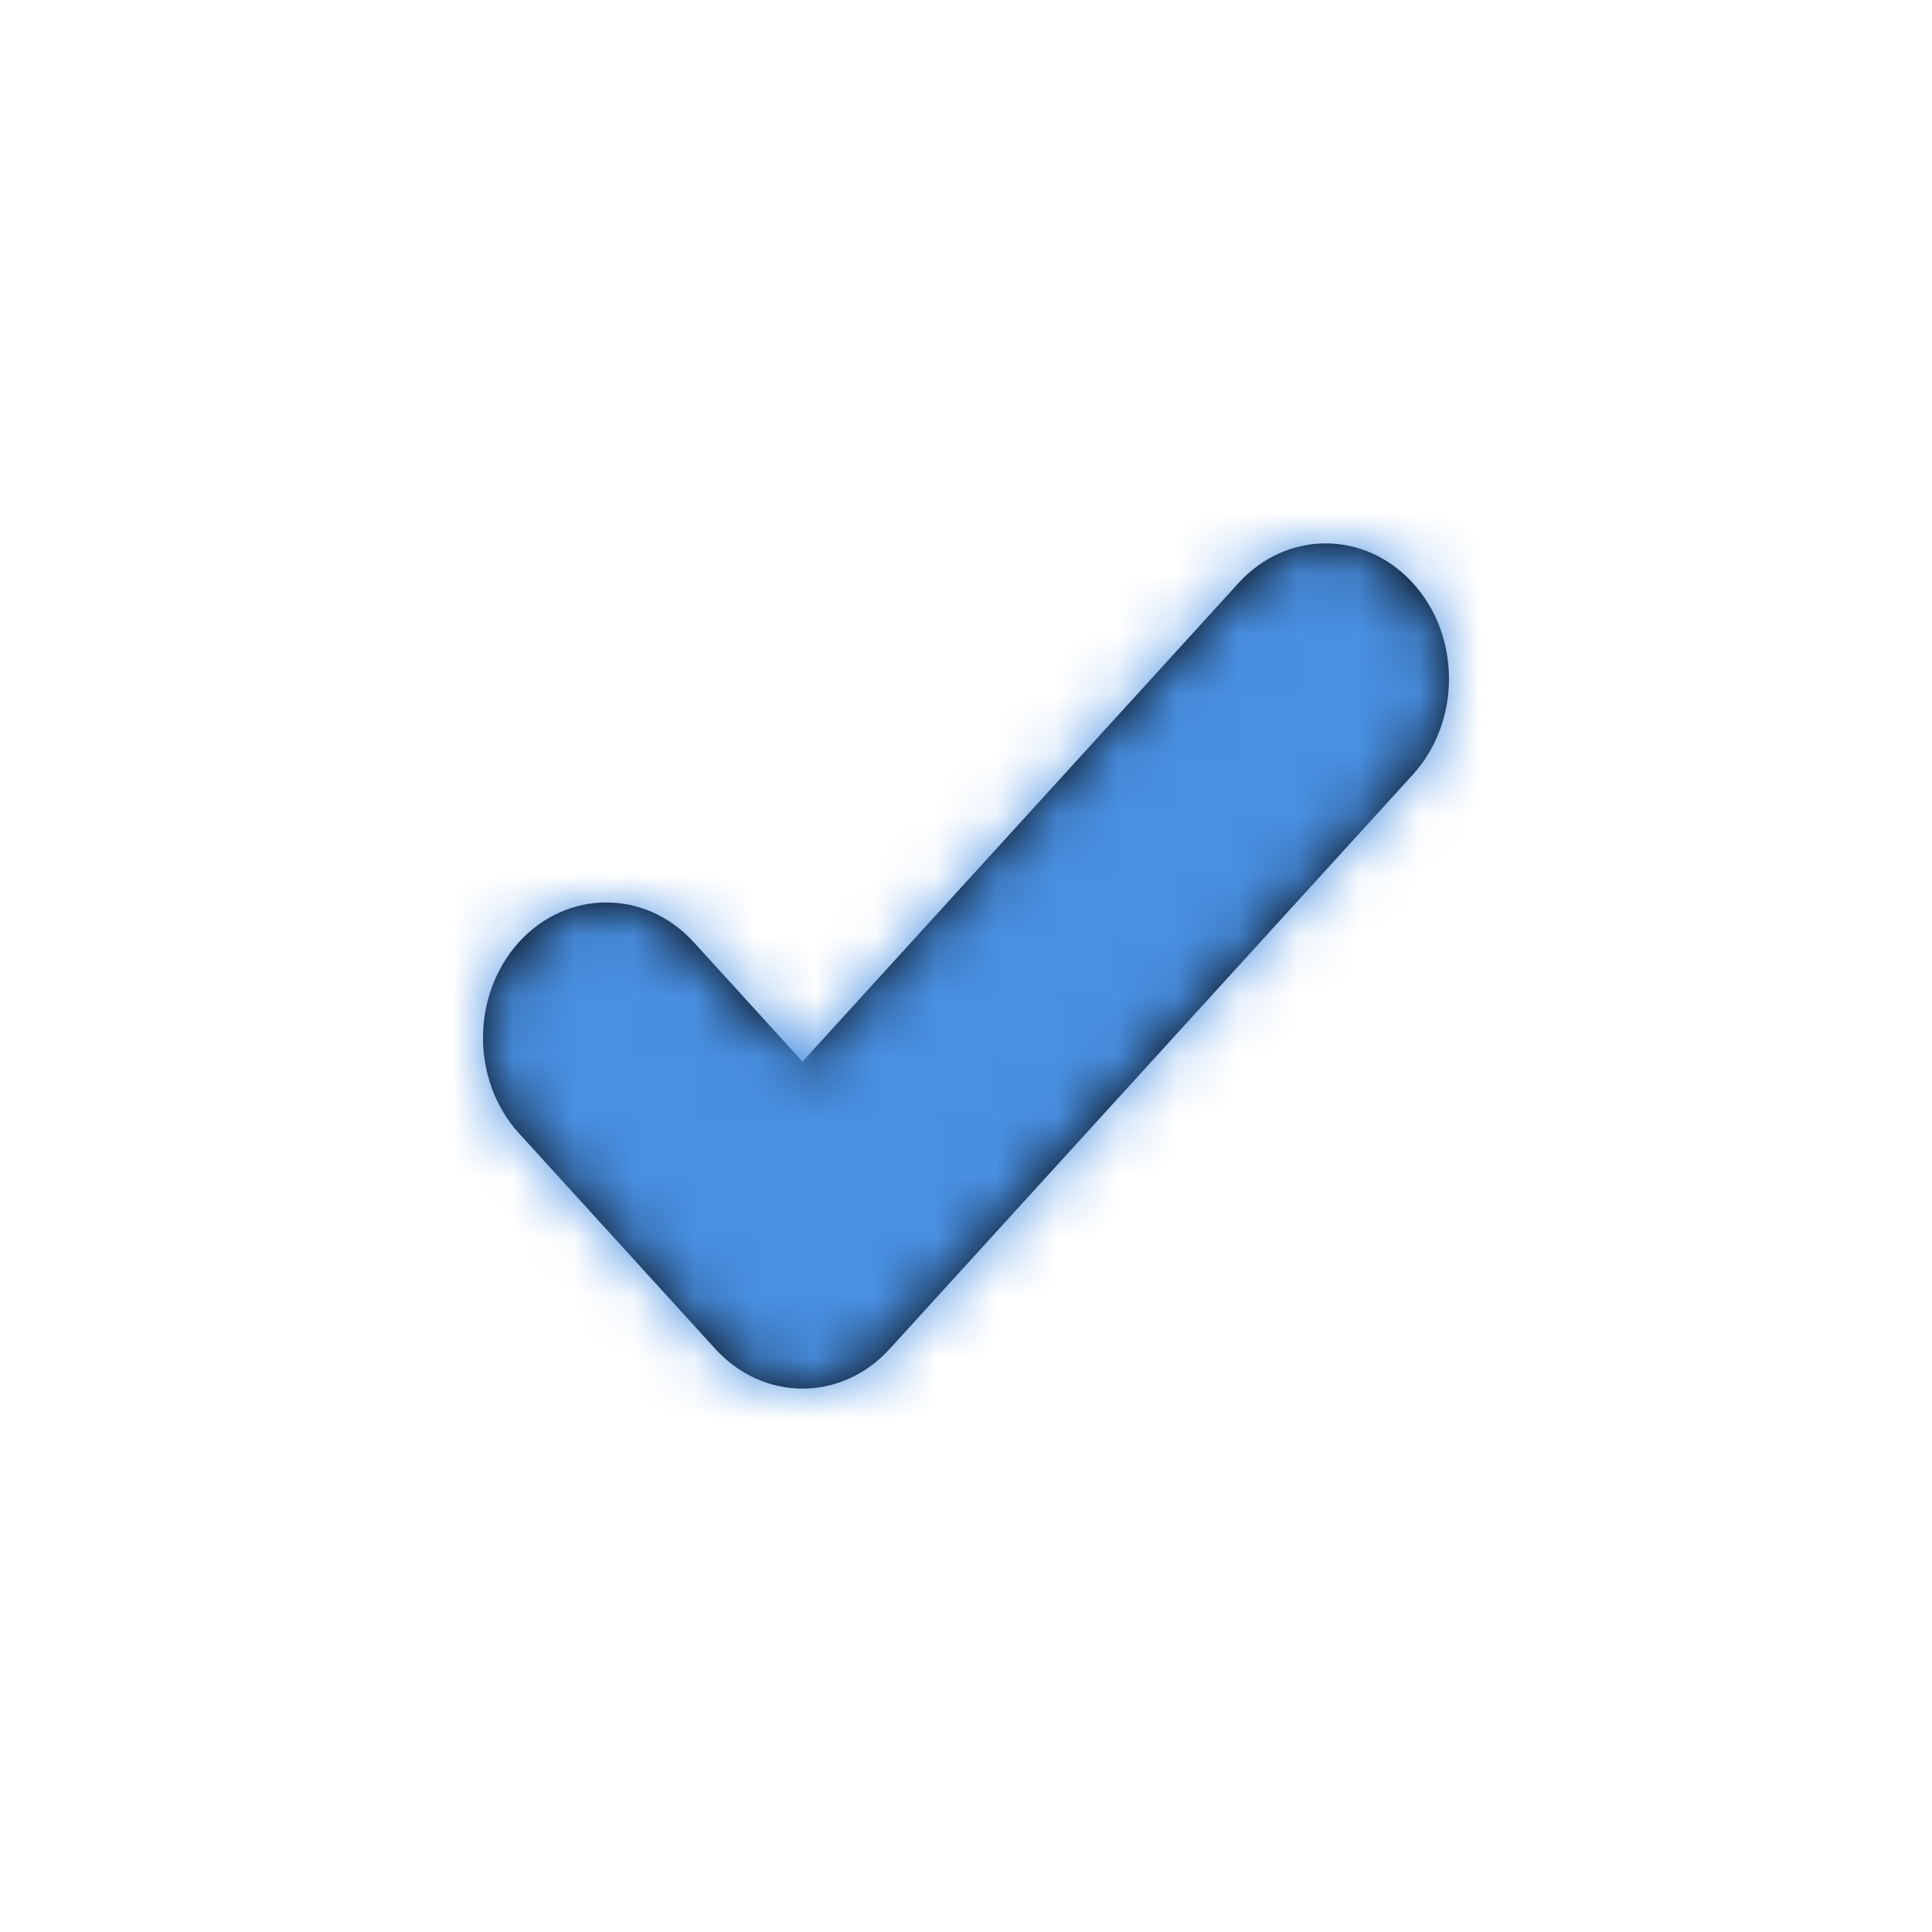 <?xml version="1.0" encoding="UTF-8"?>
<svg width="32px" height="32px" viewBox="0 0 32 32" version="1.1" xmlns="http://www.w3.org/2000/svg" xmlns:xlink="http://www.w3.org/1999/xlink">
    <defs>
        <path d="M23.402,9.658 C22.604,8.781 21.311,8.781 20.513,9.658 L13.292,17.583 L11.487,15.602 C10.689,14.729 9.396,14.729 8.598,15.602 C7.801,16.479 7.801,17.9 8.598,18.773 L11.848,22.342 C12.646,23.219 13.938,23.219 14.736,22.342 L23.402,12.829 C24.199,11.952 24.199,10.53 23.402,9.658" id="path-1"></path>
    </defs>
    <g id="Symbols" stroke="none" stroke-width="1" fill="none" fill-rule="evenodd">
        <g id="icon/solid/checkmark">
            <mask id="mask-2" fill="white">
                <use xlink:href="#path-1"></use>
            </mask>
            <use id="checkmark" fill="#000000" xlink:href="#path-1"></use>
            <g id="color/solid/primary" mask="url(#mask-2)" fill="#4990E2">
                <g transform="translate(-22, -25)" id="color">
                    <rect x="0" y="0" width="80" height="80"></rect>
                </g>
            </g>
        </g>
    </g>
</svg>
